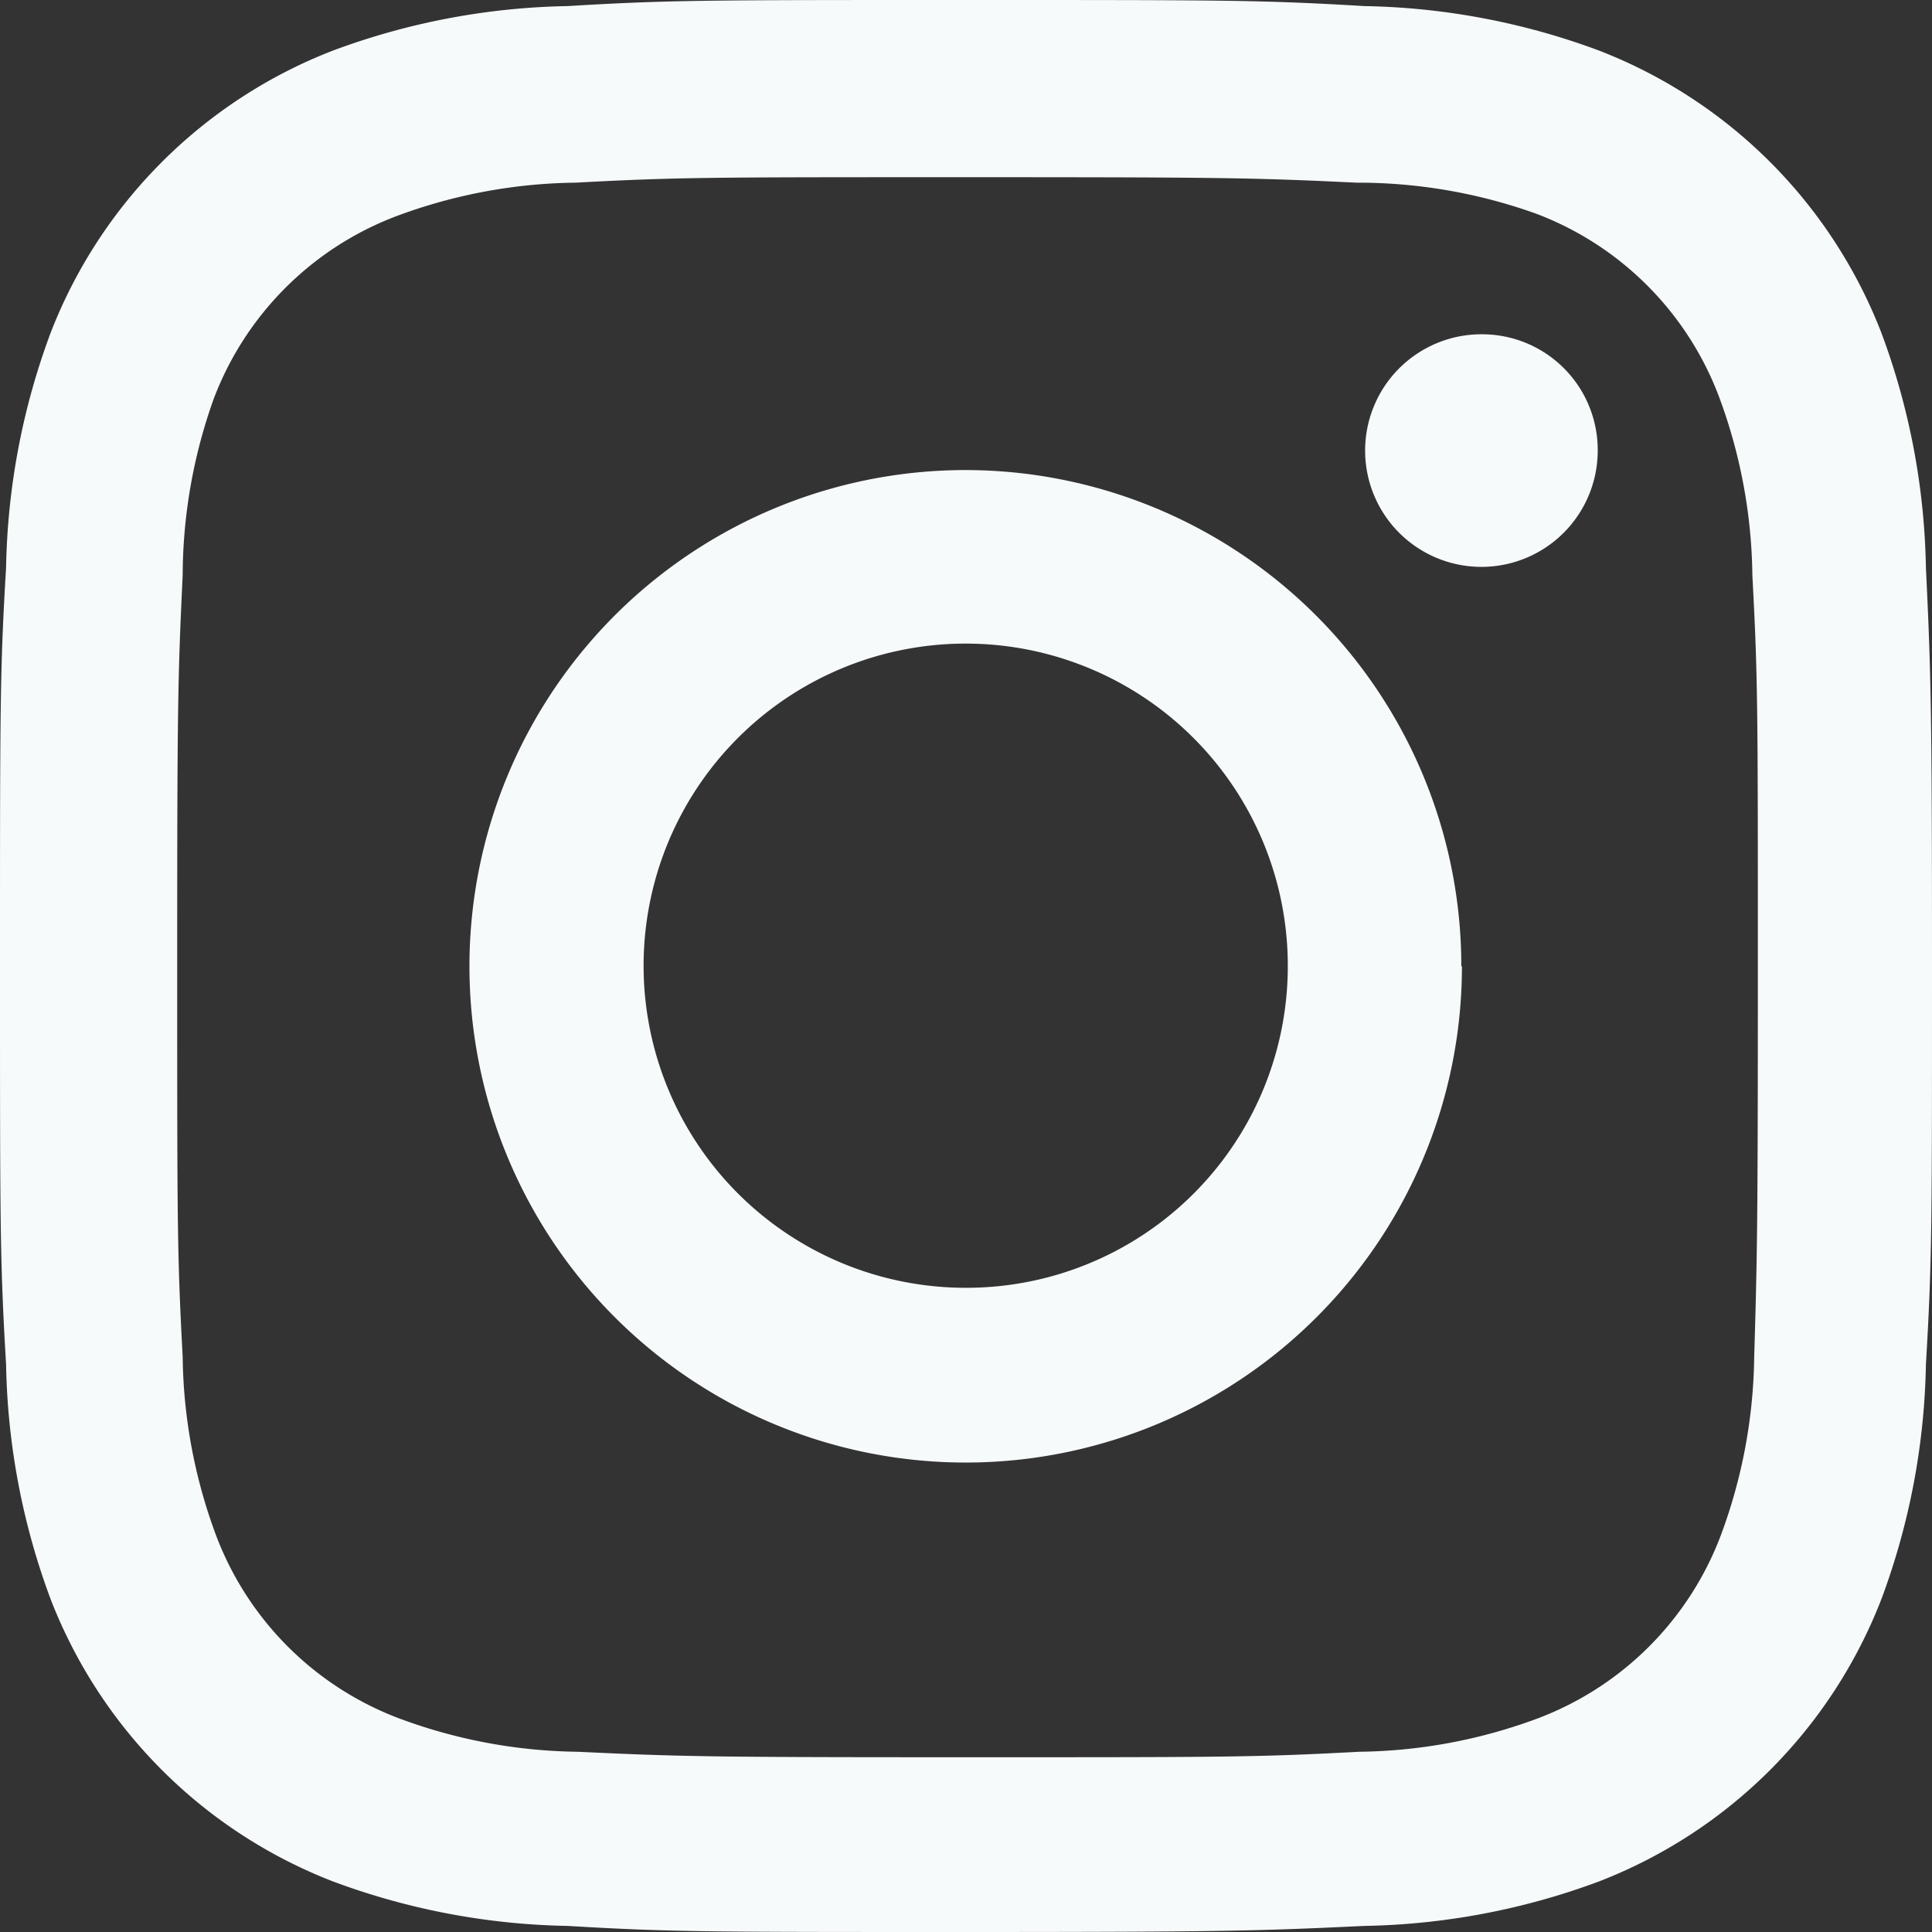 <svg xmlns="http://www.w3.org/2000/svg" viewBox="0 0 31.73 31.73"><rect x="0" y="0" width="31.73" height="31.73" fill="#333333" stroke="none"/><defs><style>.cls-1{fill:#f7fafb;}</style></defs><g id="Capa_2" data-name="Capa 2"><g id="OBJECTS"><path class="cls-1" d="M26.24,7.4a1.91,1.91,0,1,1-1.91-1.91A1.9,1.9,0,0,1,26.24,7.4Zm5.49,8.47c0,4.3,0,4.84-.1,6.54a11.59,11.59,0,0,1-.73,3.85,8.11,8.11,0,0,1-4.64,4.64,11.59,11.59,0,0,1-3.85.73c-1.7.08-2.24.1-6.54.1s-4.85,0-6.55-.1a11.59,11.59,0,0,1-3.85-.73A8.11,8.11,0,0,1,.83,26.26,11.59,11.59,0,0,1,.1,22.41C0,20.71,0,20.17,0,15.87S0,11,.1,9.32A11.59,11.59,0,0,1,.83,5.47,8.11,8.11,0,0,1,5.47.83,11.59,11.59,0,0,1,9.32.1C11,0,11.56,0,15.87,0s4.84,0,6.54.1a11.59,11.59,0,0,1,3.85.73A8.11,8.11,0,0,1,30.9,5.47a11.59,11.59,0,0,1,.73,3.85C31.71,11,31.73,11.56,31.73,15.87Zm-2.86,0c0-4.24,0-4.74-.09-6.42a8.67,8.67,0,0,0-.55-2.94,5.16,5.16,0,0,0-3-3A8.67,8.67,0,0,0,22.28,3c-1.68-.08-2.18-.09-6.41-.09s-4.74,0-6.42.09a8.67,8.67,0,0,0-2.94.55,5.16,5.16,0,0,0-3,3A8.67,8.67,0,0,0,3,9.45c-.08,1.68-.09,2.18-.09,6.42s0,4.73.09,6.41a8.67,8.67,0,0,0,.55,2.94,5.16,5.16,0,0,0,3,3,8.67,8.67,0,0,0,2.94.55c1.68.08,2.18.09,6.42.09s4.73,0,6.41-.09a8.67,8.67,0,0,0,2.94-.55,5.16,5.16,0,0,0,3-3,8.67,8.67,0,0,0,.55-2.94C28.86,20.6,28.87,20.1,28.87,15.87Zm-4.86,0a8.15,8.15,0,1,1-8.14-8.15A8.15,8.15,0,0,1,24,15.87Zm-2.86,0a5.29,5.29,0,1,0-5.28,5.28A5.28,5.28,0,0,0,21.15,15.87Z"/></g></g></svg>